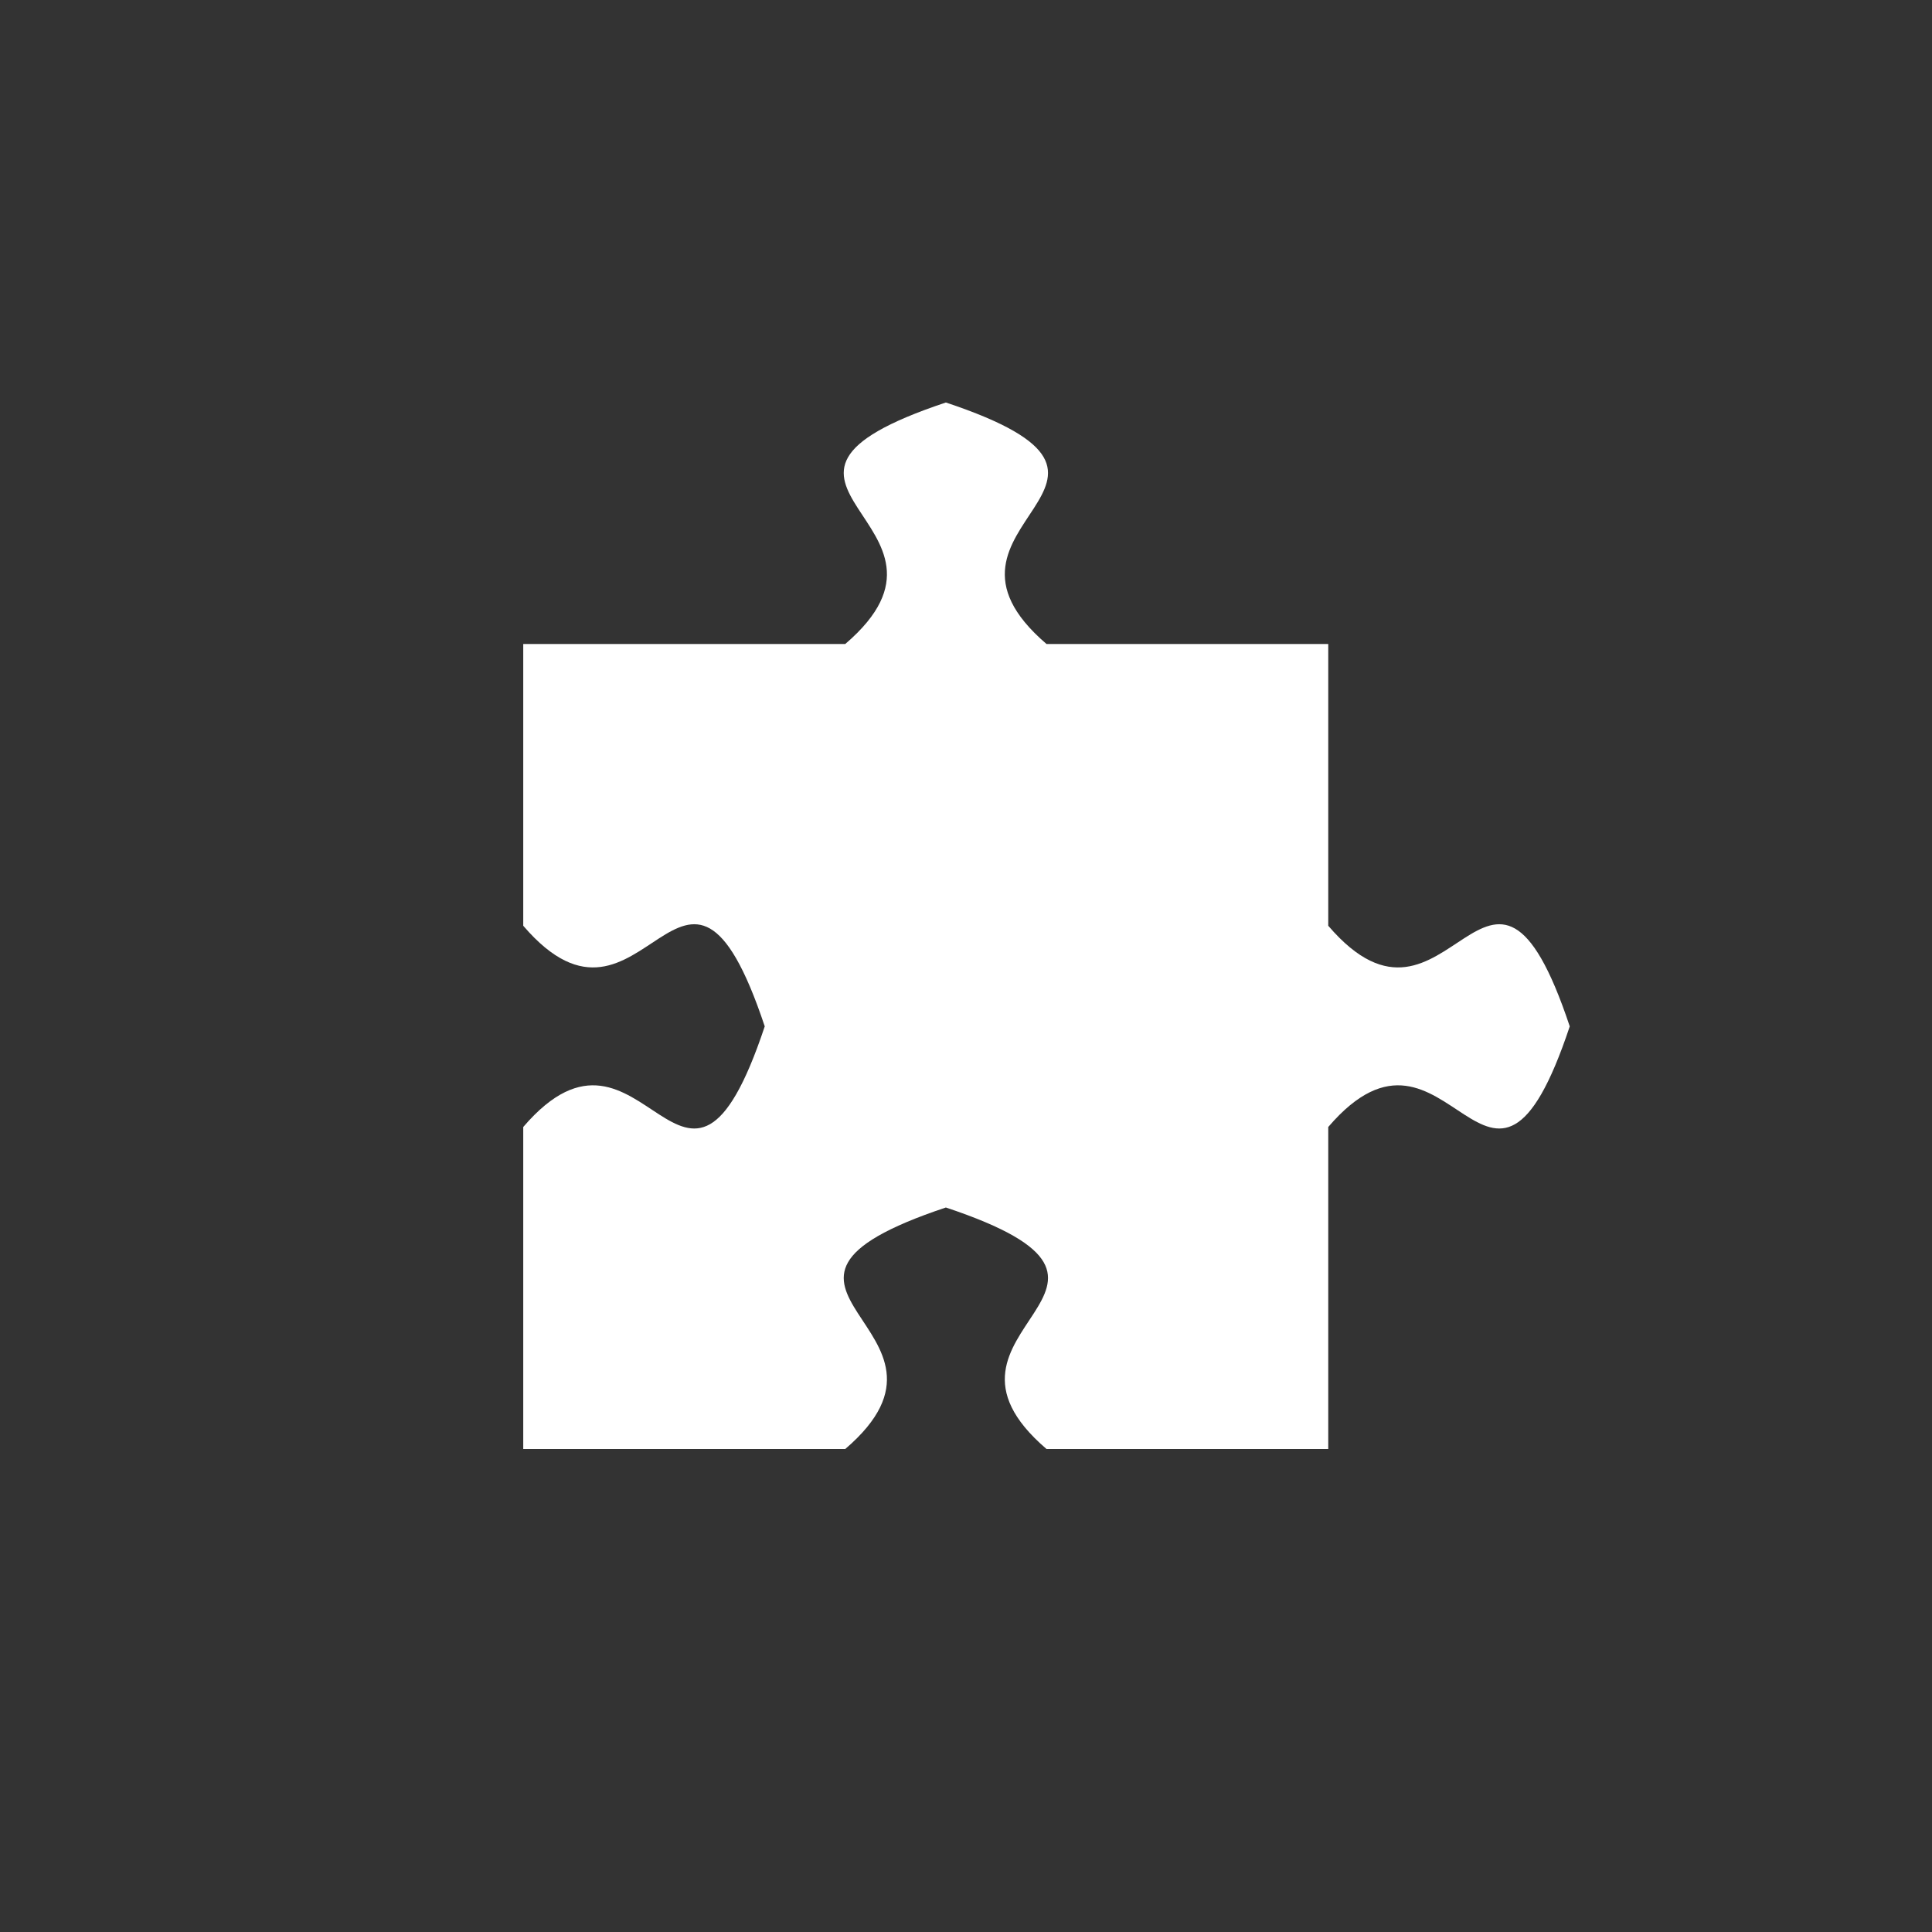 <?xml version="1.0" encoding="utf-8"?>
<!DOCTYPE svg PUBLIC "-//W3C//DTD SVG 1.1//EN" "http://www.w3.org/Graphics/SVG/1.1/DTD/svg11.dtd">
<!-- Uploaded to: SVG Repo, www.svgrepo.com, Generator: SVG Repo Mixer Tools -->
<svg width="800px" height="800px" viewBox="0 0 76 76" xmlns="http://www.w3.org/2000/svg" xmlns:xlink="http://www.w3.org/1999/xlink" version="1.1" baseProfile="full" enable-background="new 0 0 76.00 76.00" xml:space="preserve">
	<rect x="0" y="0" width="76" height="76" fill="#333333" stroke="none"/>
	<path fill="#FFF" fill-opacity="1" stroke-width="0.2" stroke-linejoin="round" d="M 37.208,15.833C 46.708,19 35.625,20.583 41.167,25.333L 52.25,25.333L 52.25,36.417C 57,41.958 58.583,30.875 61.75,40.375C 58.583,49.875 57,38.792 52.25,44.333L 52.25,57L 41.167,57C 35.625,52.25 46.708,50.667 37.208,47.5C 27.708,50.667 38.792,52.25 33.25,57L 20.583,57L 20.583,44.333C 25.333,38.792 26.917,49.875 30.083,40.375C 26.917,30.875 25.333,41.958 20.583,36.417L 20.583,25.333L 33.25,25.333C 38.792,20.583 27.708,19 37.208,15.833 Z "/>
</svg>